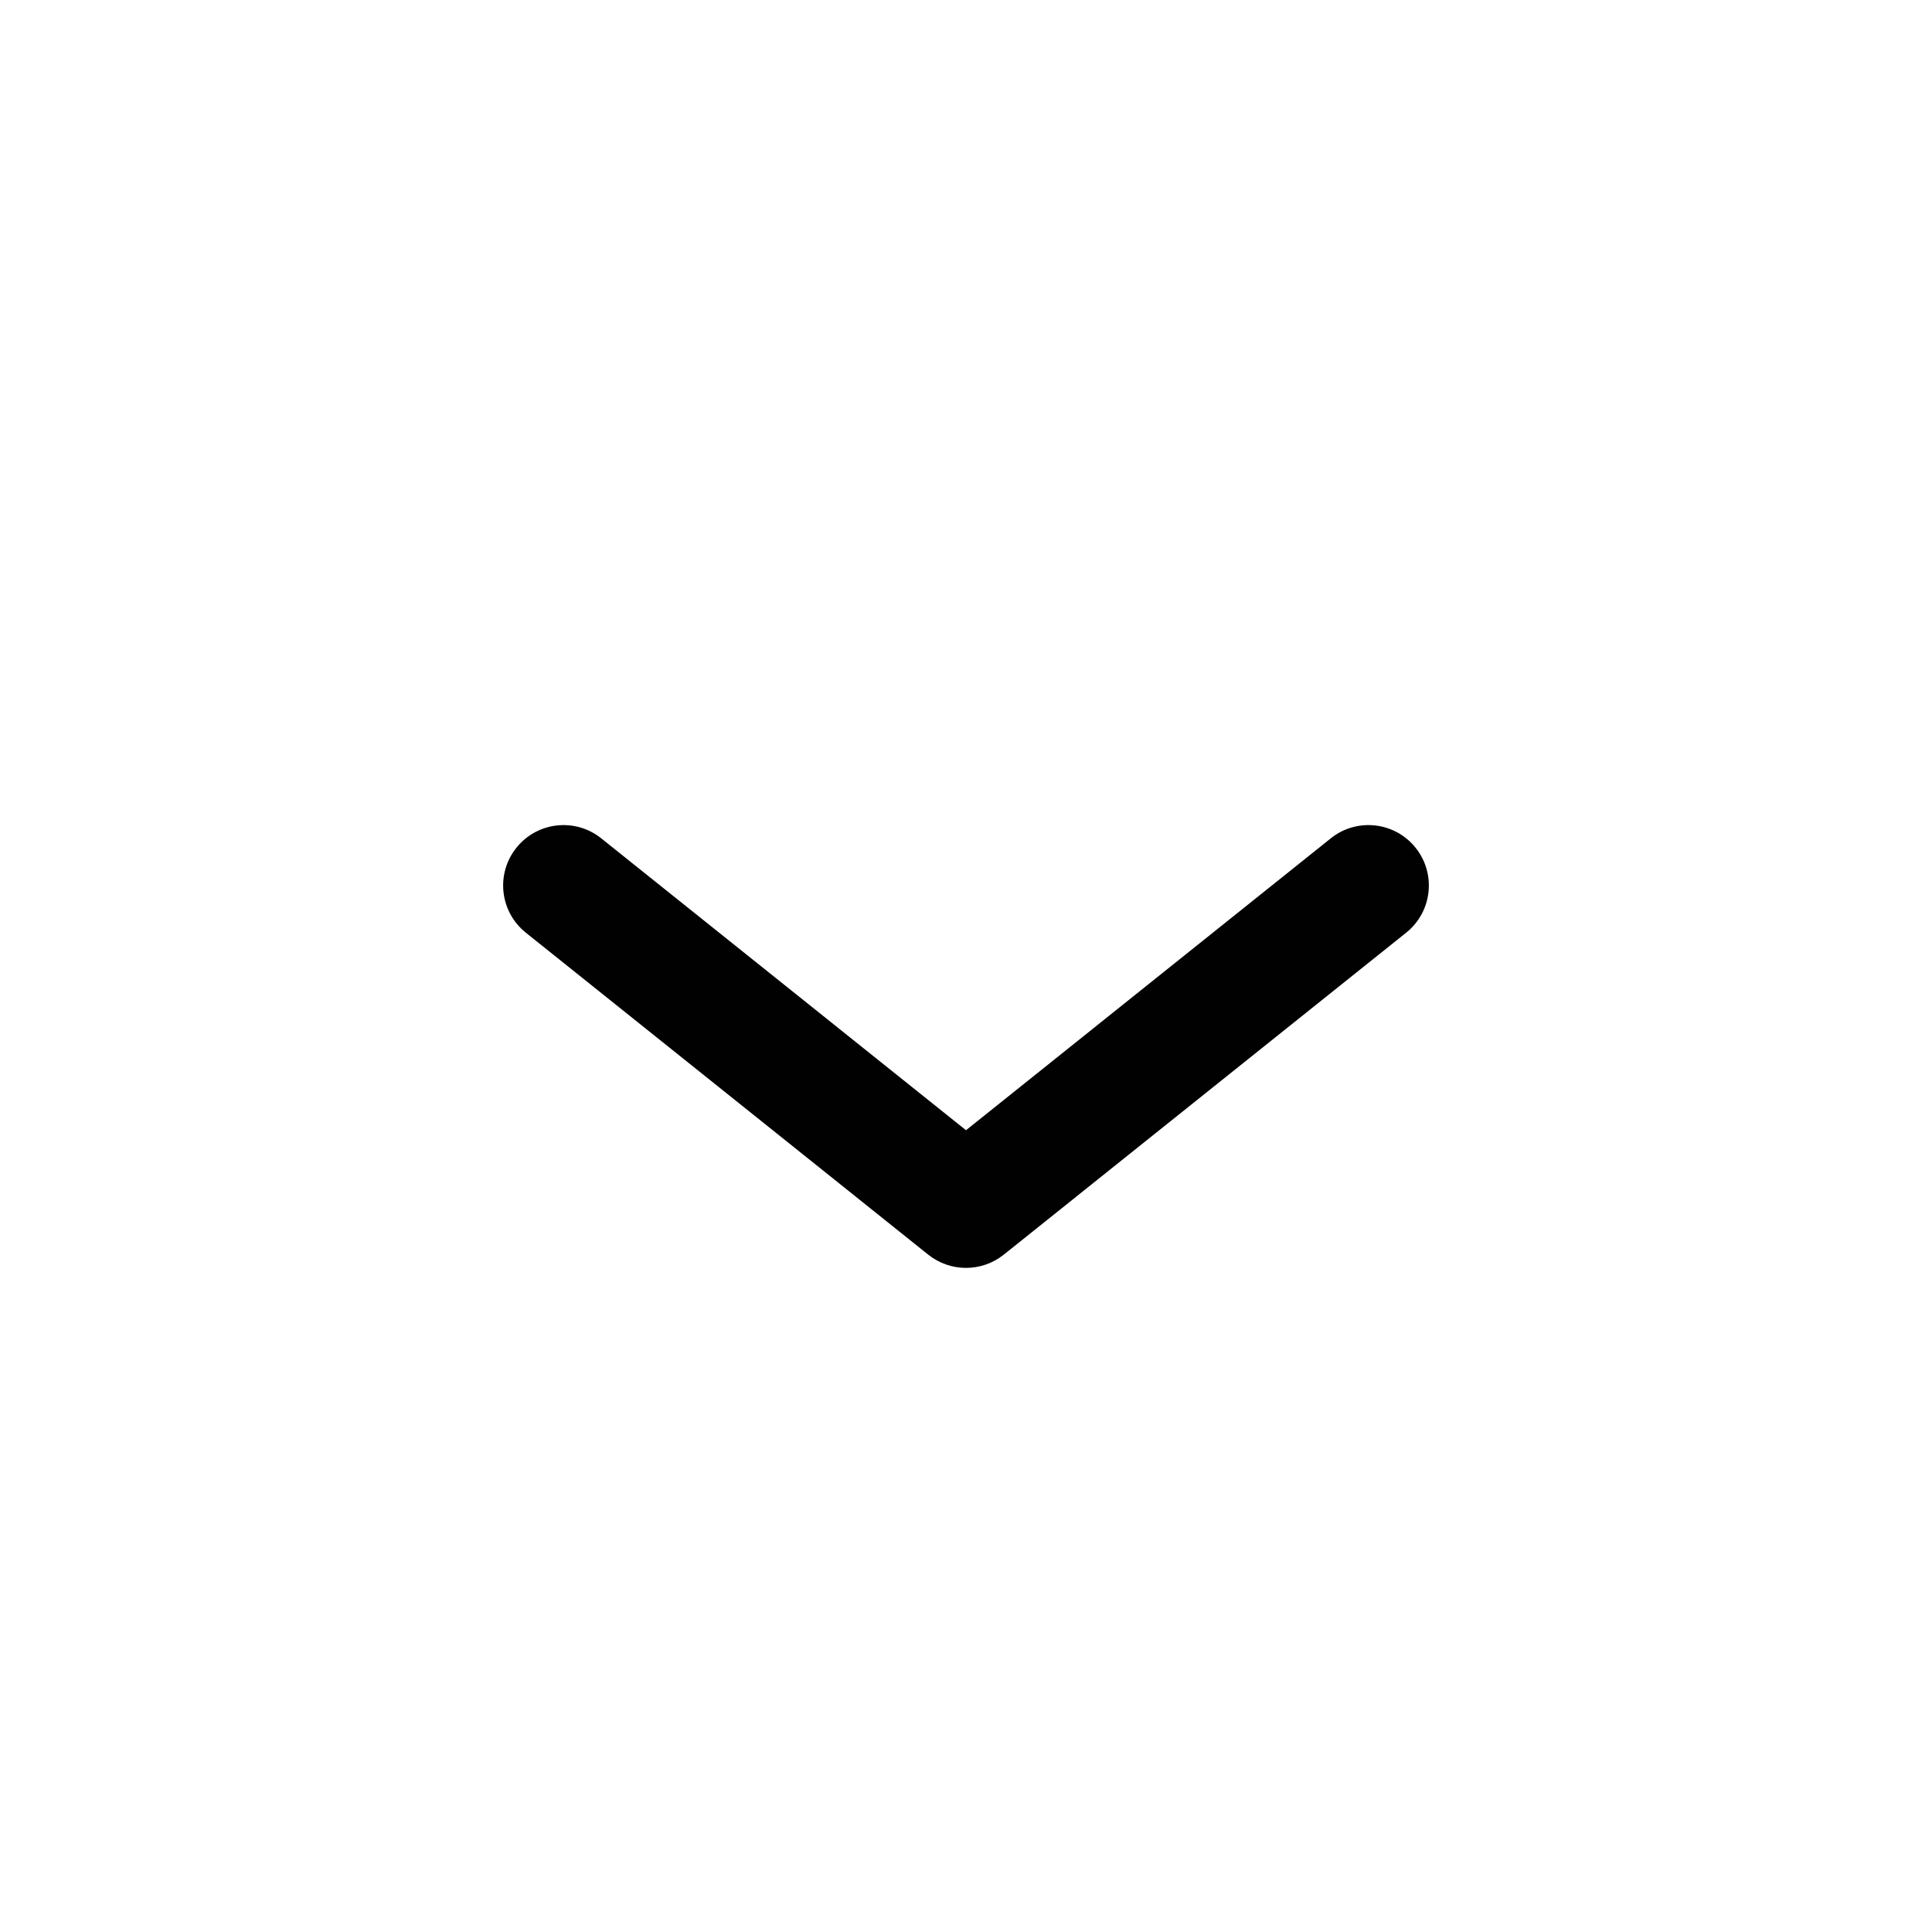 <svg width="22" height="22" viewBox="0 0 22 22" fill="none" xmlns="http://www.w3.org/2000/svg">
<path fill-rule="evenodd" clip-rule="evenodd" d="M5.88 9.654C6.117 9.357 6.55 9.309 6.846 9.546L11 12.87L15.154 9.546C15.45 9.309 15.883 9.357 16.12 9.654C16.357 9.95 16.309 10.383 16.013 10.62L11.43 14.287C11.178 14.488 10.822 14.488 10.57 14.287L5.987 10.62C5.691 10.383 5.643 9.95 5.88 9.654Z" fill="#010101"/>
</svg>
